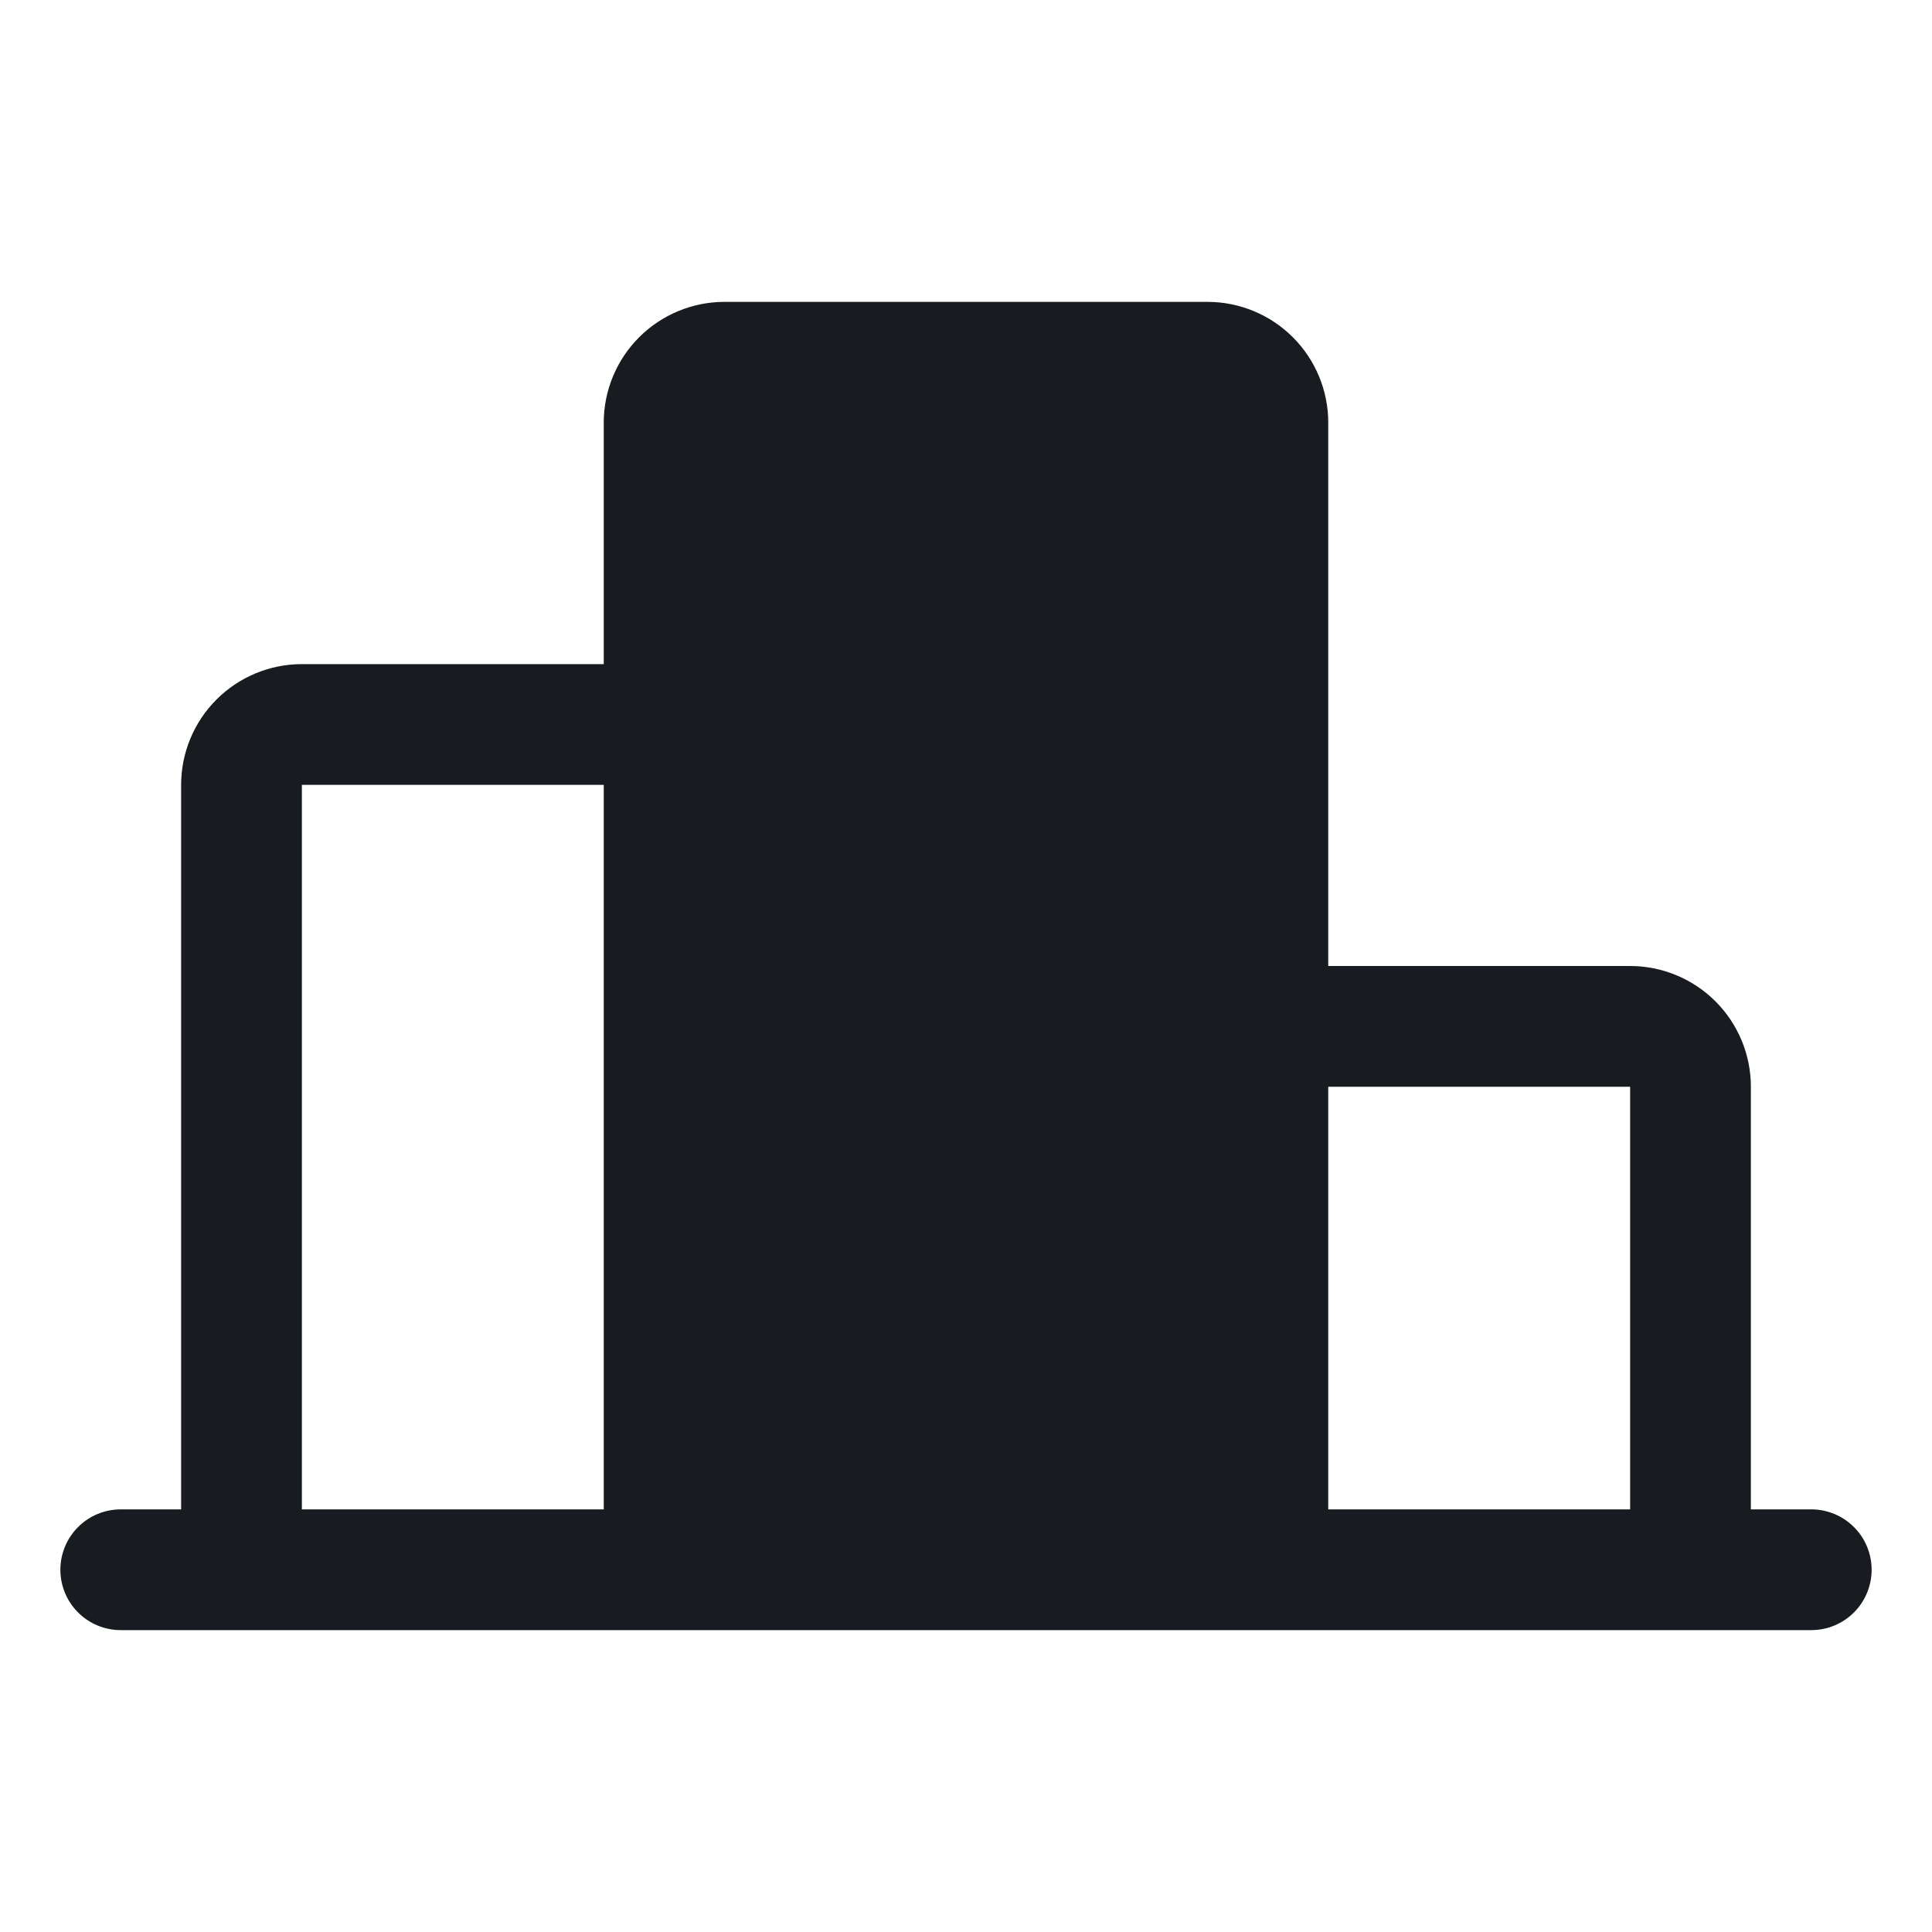 <svg width="32" height="32" viewBox="0 0 32 32" fill="none" xmlns="http://www.w3.org/2000/svg">
<path d="M30 25H29V18C29 17.47 28.789 16.961 28.414 16.586C28.039 16.211 27.53 16 27 16H22V7C22 6.47 21.789 5.961 21.414 5.586C21.039 5.211 20.53 5 20 5H12C11.47 5 10.961 5.211 10.586 5.586C10.211 5.961 10 6.47 10 7V11H5C4.47 11 3.961 11.211 3.586 11.586C3.211 11.961 3 12.47 3 13V25H2C1.735 25 1.48 25.105 1.293 25.293C1.105 25.48 1 25.735 1 26C1 26.265 1.105 26.52 1.293 26.707C1.48 26.895 1.735 27 2 27H30C30.265 27 30.52 26.895 30.707 26.707C30.895 26.52 31 26.265 31 26C31 25.735 30.895 25.48 30.707 25.293C30.52 25.105 30.265 25 30 25ZM10 25H5V13H10V25ZM27 25H22V18H27V25Z" fill="#181C21"/>
</svg>
